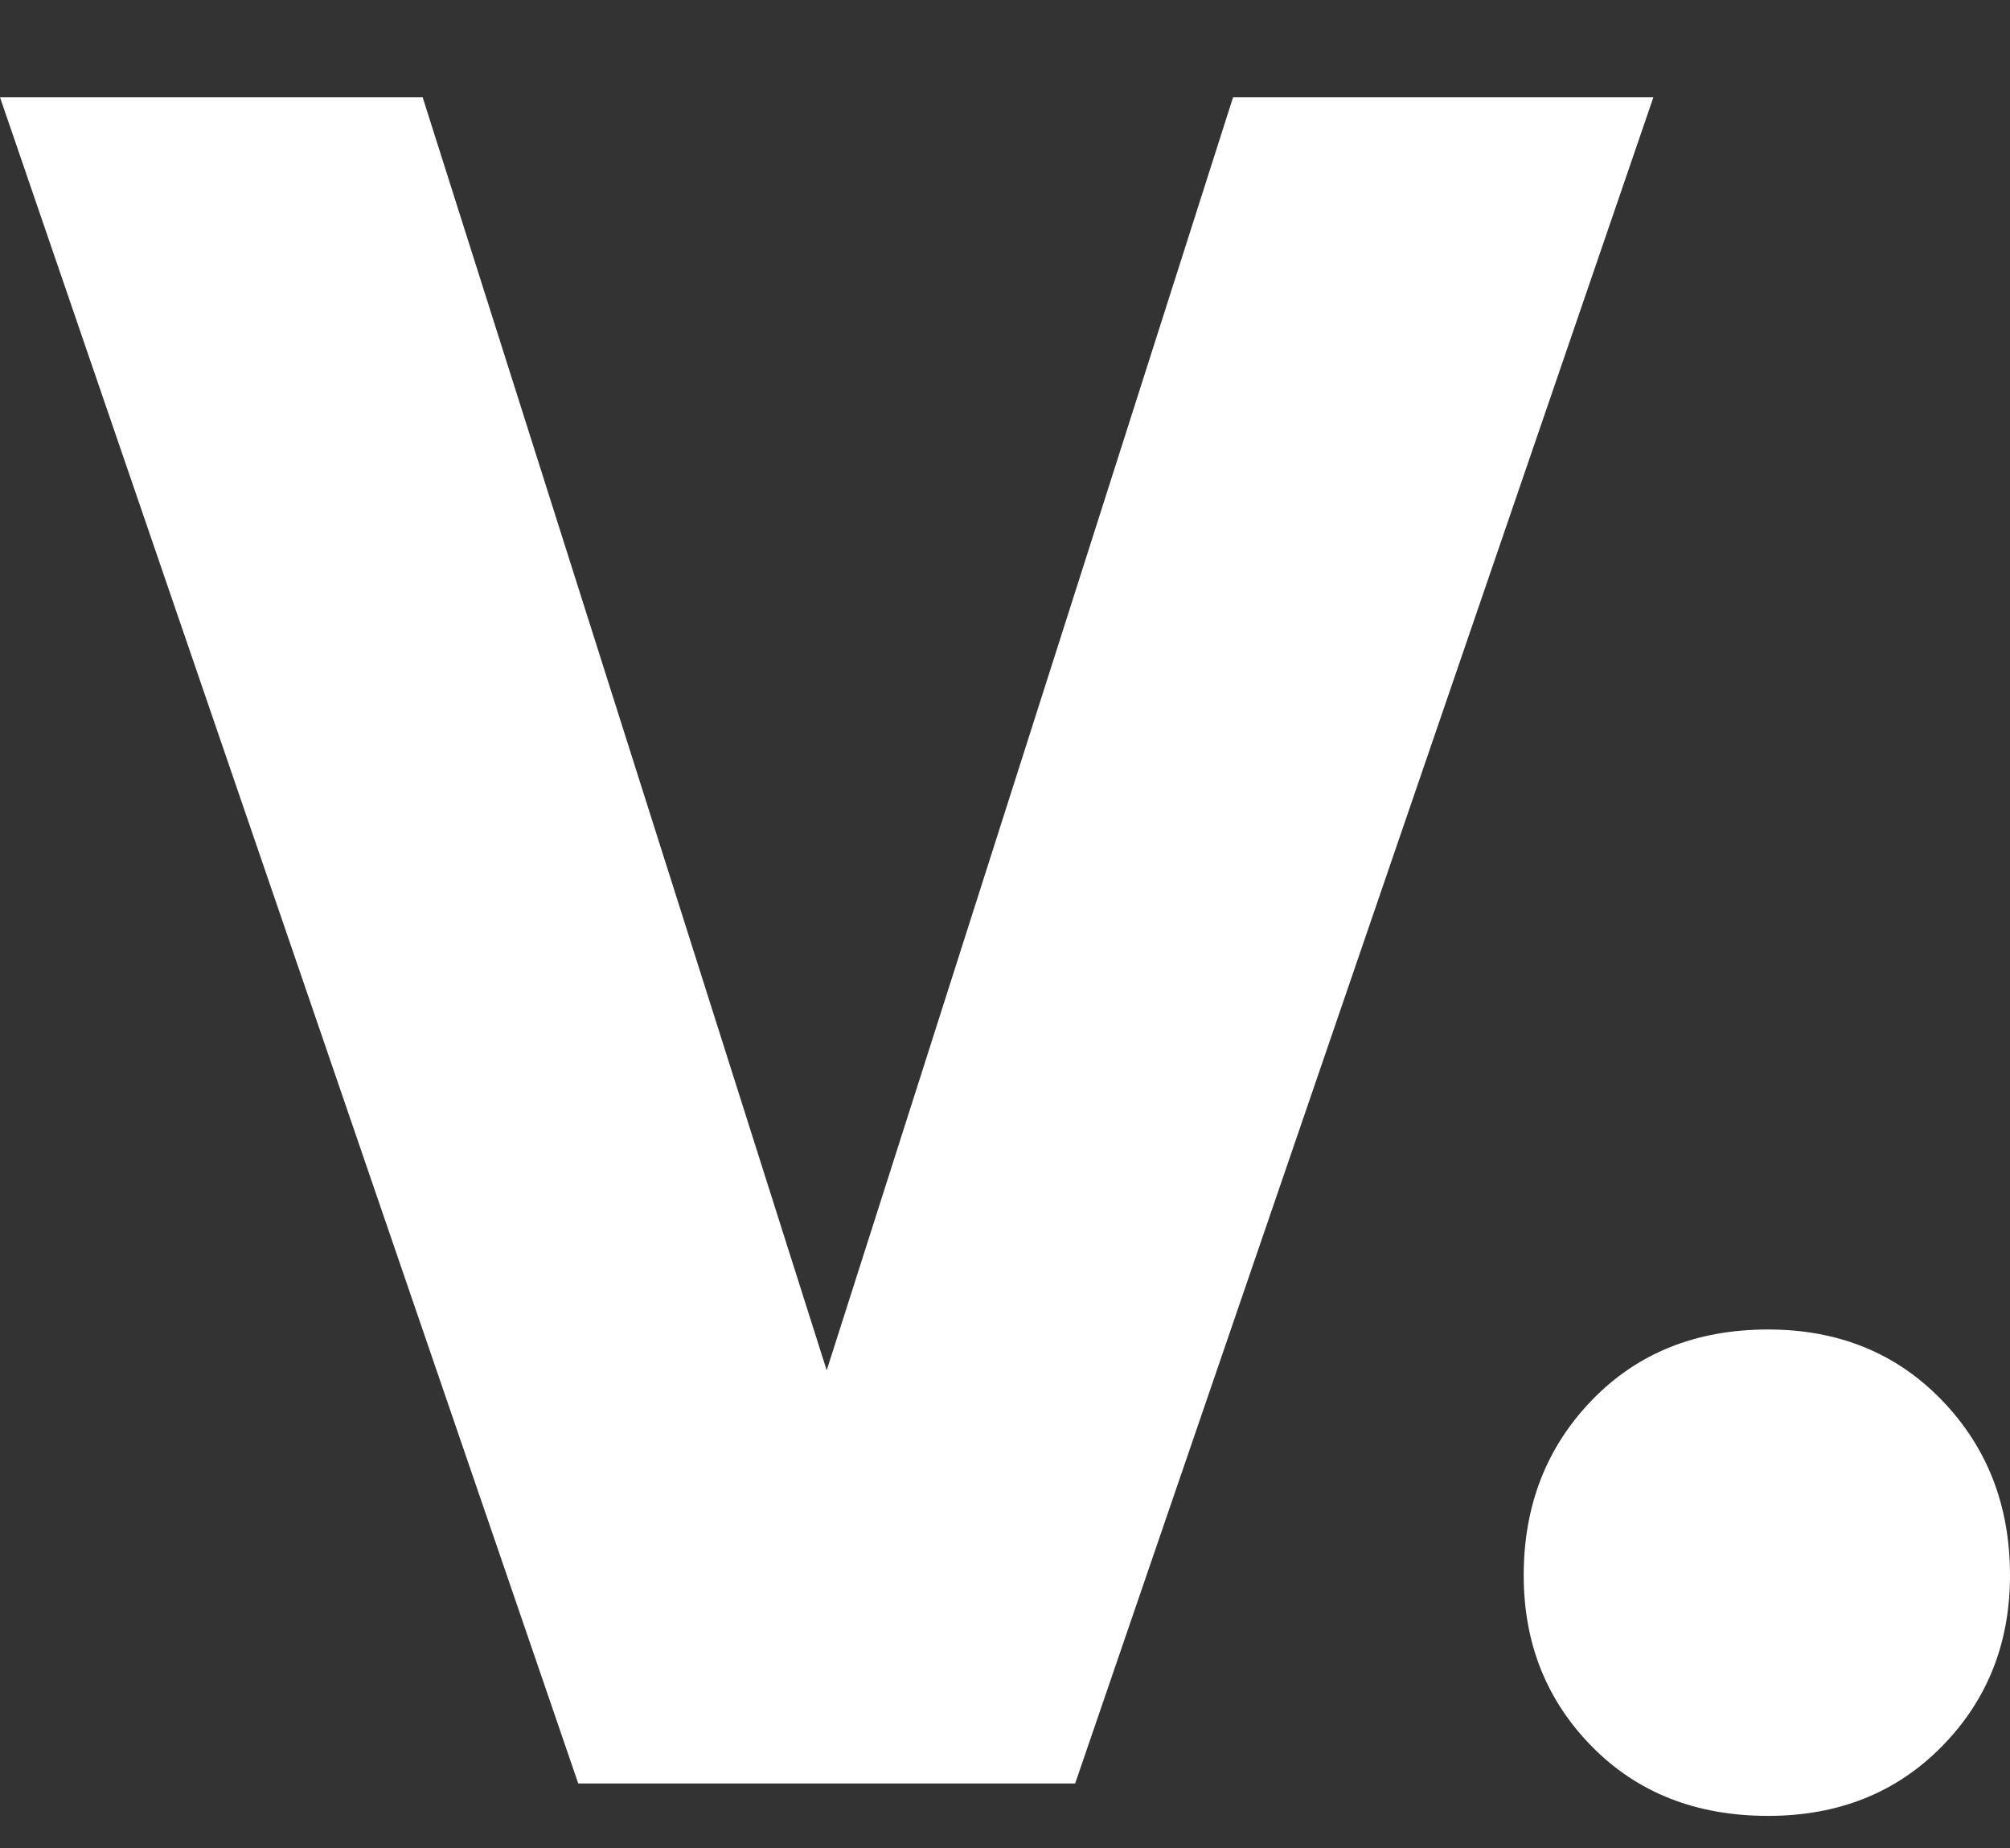 <?xml version="1.0" encoding="UTF-8"?>
<svg width="62px" height="57px" viewBox="0 0 62 57" version="1.1" xmlns="http://www.w3.org/2000/svg" xmlns:xlink="http://www.w3.org/1999/xlink">
    <rect x="0" y="0" width="62" height="57" fill="#333333" stroke="none"/>
    <title>v-logo</title>
    <g id="Page-1" stroke="none" stroke-width="1" fill="none" fill-rule="evenodd">
        <g id="v-logo">
            <rect id="Rectangle" stroke="#979797" fill="#D8D8D8" opacity="0" x="0.5" y="0.5" width="61" height="56"></rect>
            <g id="Group-41" transform="translate(0, 3)" fill="#FFFFFF">
                <polygon id="Path" fill-rule="nonzero" points="33.164 52 51 0 38.035 0 25.5 39.259 13.037 0 0 0 17.836 52"></polygon>
                <path d="M54.537,53 C56.704,53 58.49,52.288 59.894,50.863 C61.298,49.438 62,47.677 62,45.581 C62,43.43 61.298,41.629 59.894,40.177 C58.49,38.726 56.704,38 54.537,38 C52.32,38 50.51,38.726 49.106,40.177 C47.702,41.629 47,43.43 47,45.581 C47,47.677 47.702,49.438 49.106,50.863 C50.51,52.288 52.32,53 54.537,53 Z" id="Path"></path>
            </g>
        </g>
    </g>
</svg>